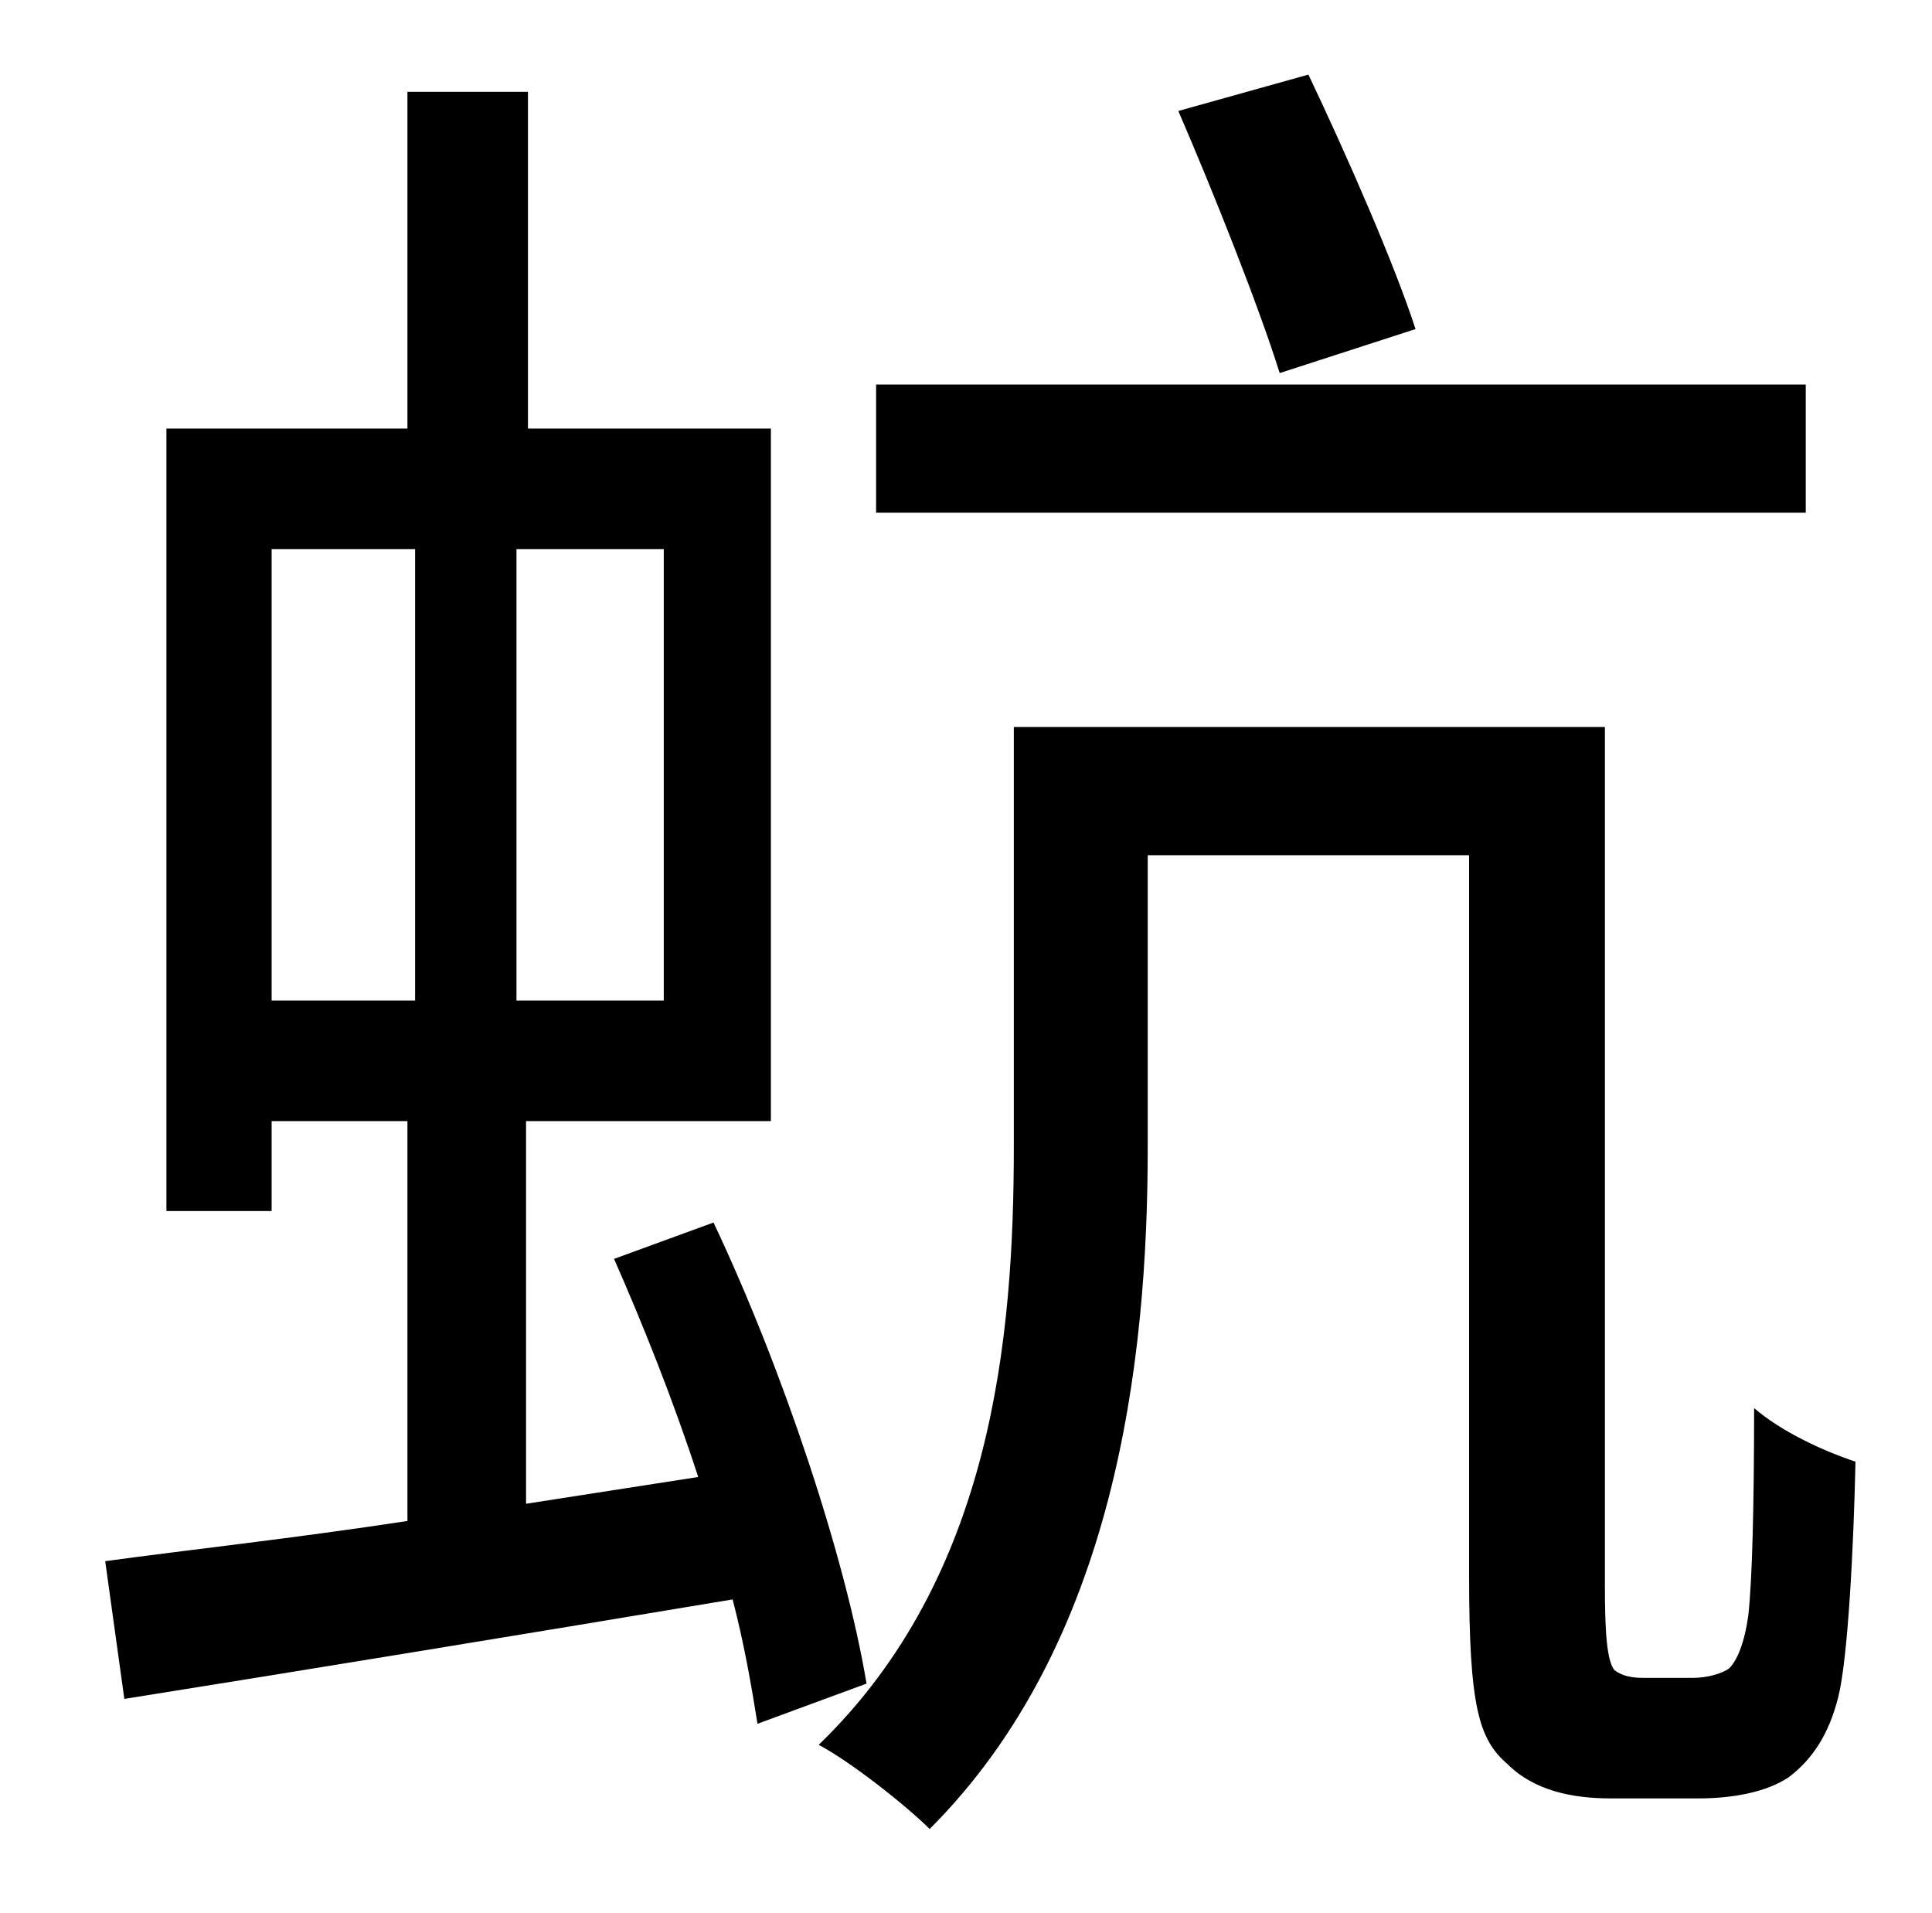 <?xml version="1.0" standalone="no"?>
<!DOCTYPE svg PUBLIC "-//W3C//DTD SVG 1.1//EN" "http://www.w3.org/Graphics/SVG/1.1/DTD/svg11.dtd" >
<svg xmlns="http://www.w3.org/2000/svg" xmlns:xlink="http://www.w3.org/1999/xlink" version="1.1" viewBox="-10 0 1010 1000">
   <path fill="currentColor"
d="M730 172l-71 23c-11 -35 -34 -93 -53 -137l68 -19c20 42 45 99 56 133zM934 201v67h-486v-67h486zM132 287v236h75v-236h-75zM337 523v-236h-77v236h77zM443 880l-57 21c-3 -19 -7 -42 -13 -65c-114 19 -230 38 -318 52l-10 -72c44 -6 99 -12 158 -21v-209h-71v47h-55
v-409h126v-176h63v176h127v362h-128v200l90 -14c-13 -40 -29 -80 -44 -114l52 -19c36 76 69 175 80 241zM849 877h26c7 0 15 -2 19 -5c4 -4 8 -13 10 -28c2 -18 3 -57 3 -108c14 12 35 22 53 28c-1 46 -4 103 -9 123s-14 33 -26 42c-12 8 -30 11 -47 11h-46
c-20 0 -40 -4 -54 -18c-15 -13 -20 -30 -20 -99v-376h-168v153c0 112 -17 259 -114 356c-12 -12 -41 -35 -58 -44c91 -88 102 -213 102 -313v-219h309v449c0 24 1 39 5 44c4 3 9 4 15 4z" />
</svg>
